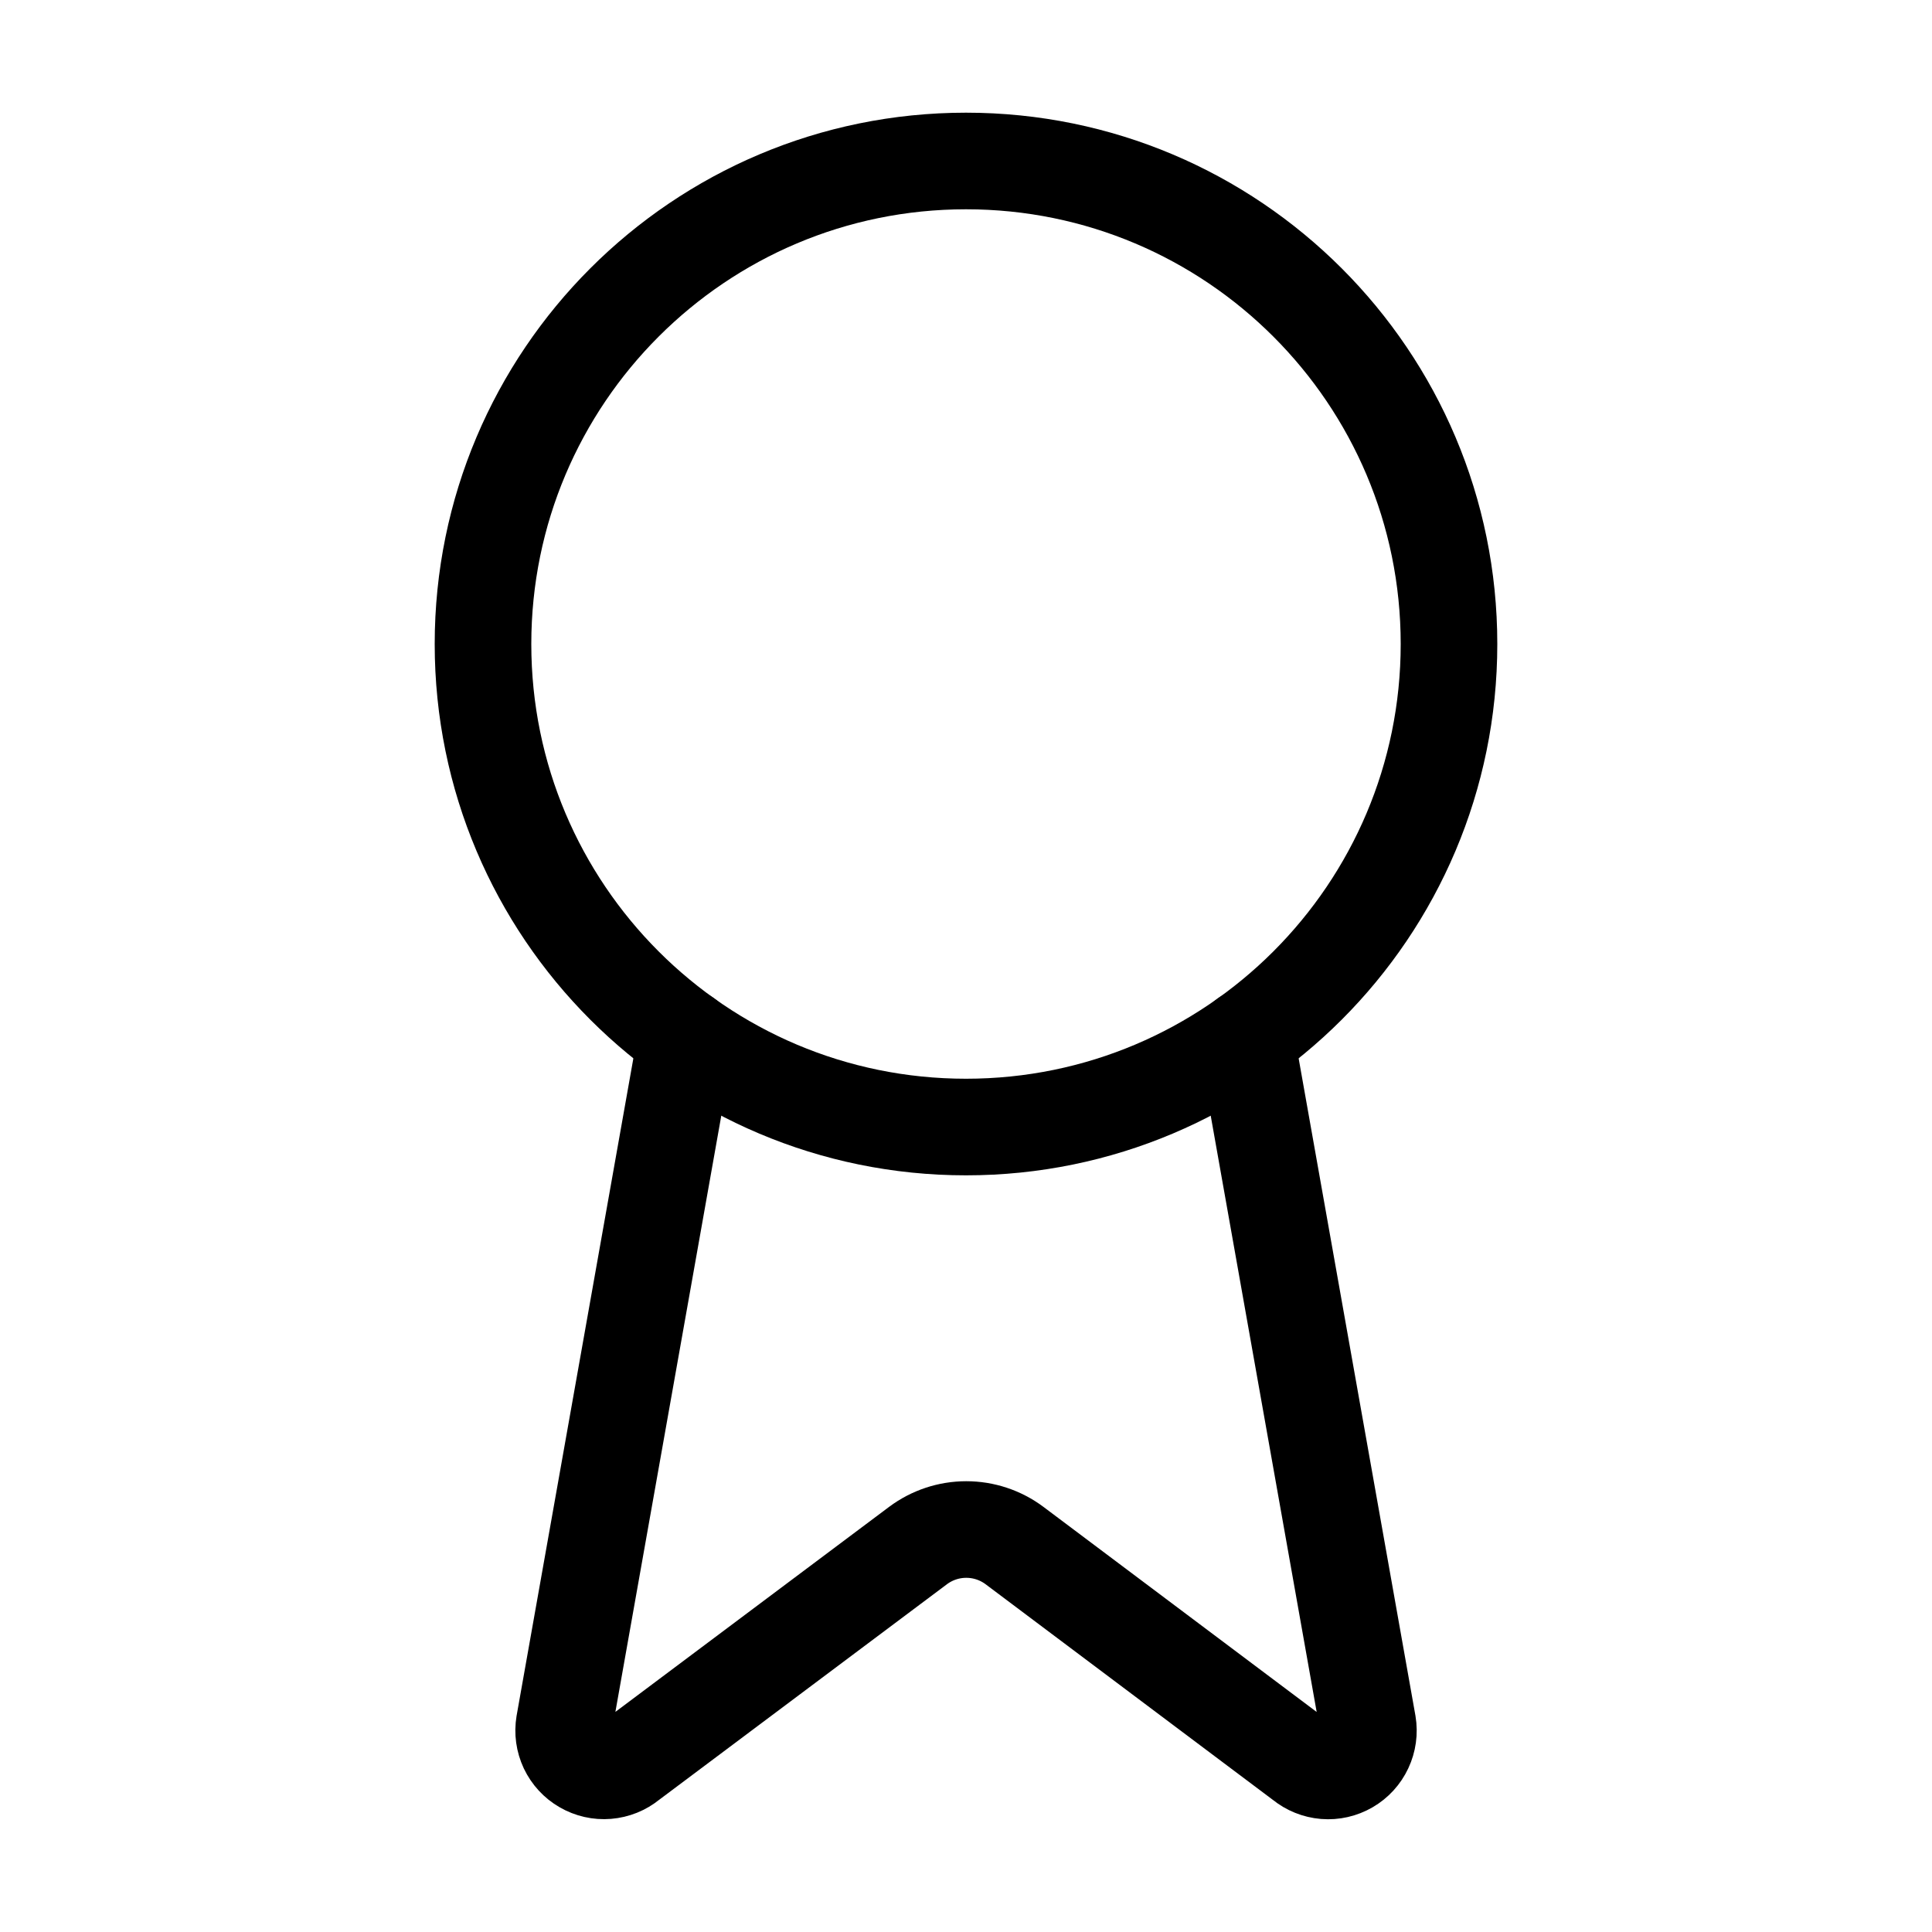 <svg width="40" height="40" viewBox="0 0 40 40" fill="none" xmlns="http://www.w3.org/2000/svg">
<path d="M25.795 21.483L28.32 35.693C28.348 35.861 28.324 36.033 28.252 36.186C28.18 36.34 28.063 36.468 27.916 36.553C27.769 36.638 27.6 36.677 27.431 36.663C27.262 36.649 27.101 36.584 26.97 36.477L21.003 31.998C20.715 31.783 20.365 31.667 20.005 31.667C19.646 31.667 19.296 31.783 19.008 31.998L13.031 36.475C12.9 36.583 12.739 36.647 12.57 36.661C12.402 36.675 12.232 36.636 12.086 36.551C11.939 36.467 11.822 36.339 11.749 36.186C11.677 36.032 11.653 35.861 11.681 35.693L14.205 21.483" stroke="black" stroke-width="2" stroke-linecap="round" stroke-linejoin="round"/>
<path d="M20 23.334C25.523 23.334 30 18.856 30 13.334C30 7.811 25.523 3.333 20 3.333C14.477 3.333 10 7.811 10 13.334C10 18.856 14.477 23.334 20 23.334Z" stroke="black" stroke-width="2" stroke-linecap="round" stroke-linejoin="round"/>
</svg>
